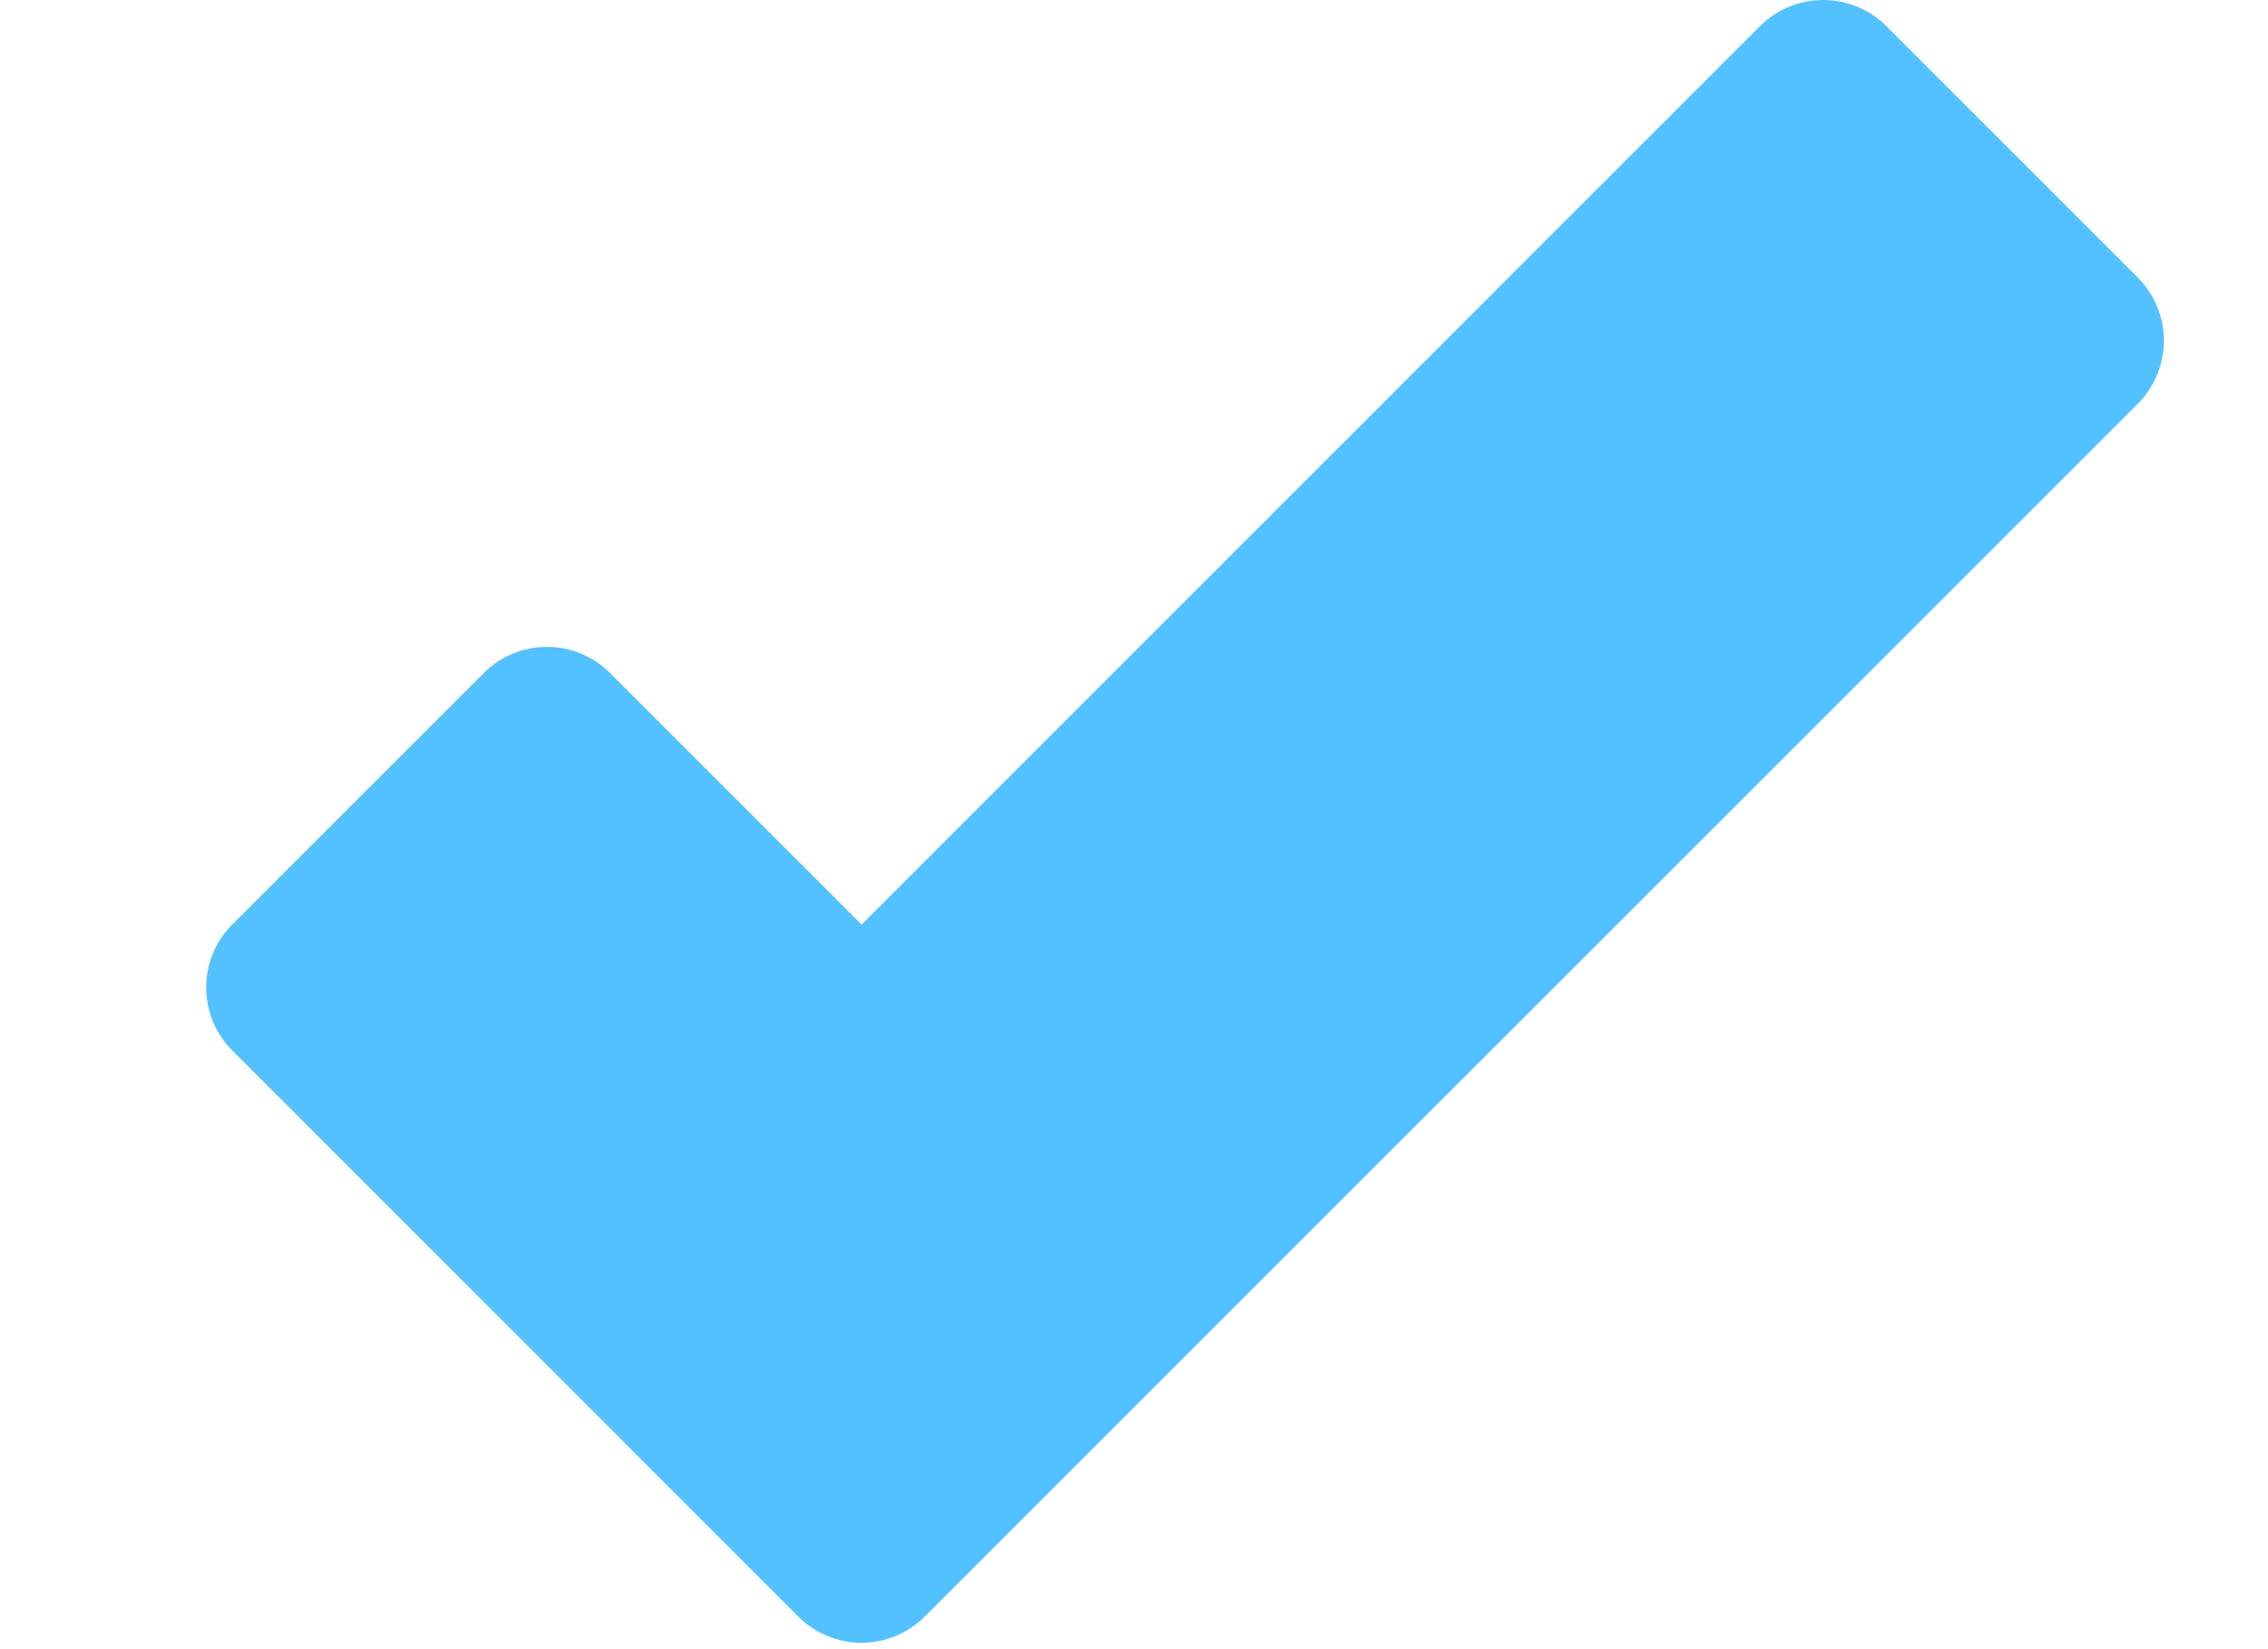 <svg width="11" height="8" viewBox="0 0 11 8" fill="none" xmlns="http://www.w3.org/2000/svg">
<path d="M3.873 7.843C3.954 7.924 4.064 7.969 4.179 7.969C4.293 7.969 4.403 7.923 4.484 7.843L10.369 1.958C10.45 1.877 10.495 1.767 10.495 1.653C10.495 1.538 10.45 1.428 10.369 1.347L9.148 0.126C8.979 -0.042 8.706 -0.042 8.537 0.126L4.179 4.485L2.958 3.264C2.877 3.183 2.767 3.138 2.653 3.138C2.538 3.138 2.428 3.183 2.347 3.264L1.126 4.485C0.958 4.654 0.958 4.927 1.126 5.095L3.873 7.843Z" fill="#53C1FF"/>
</svg>
